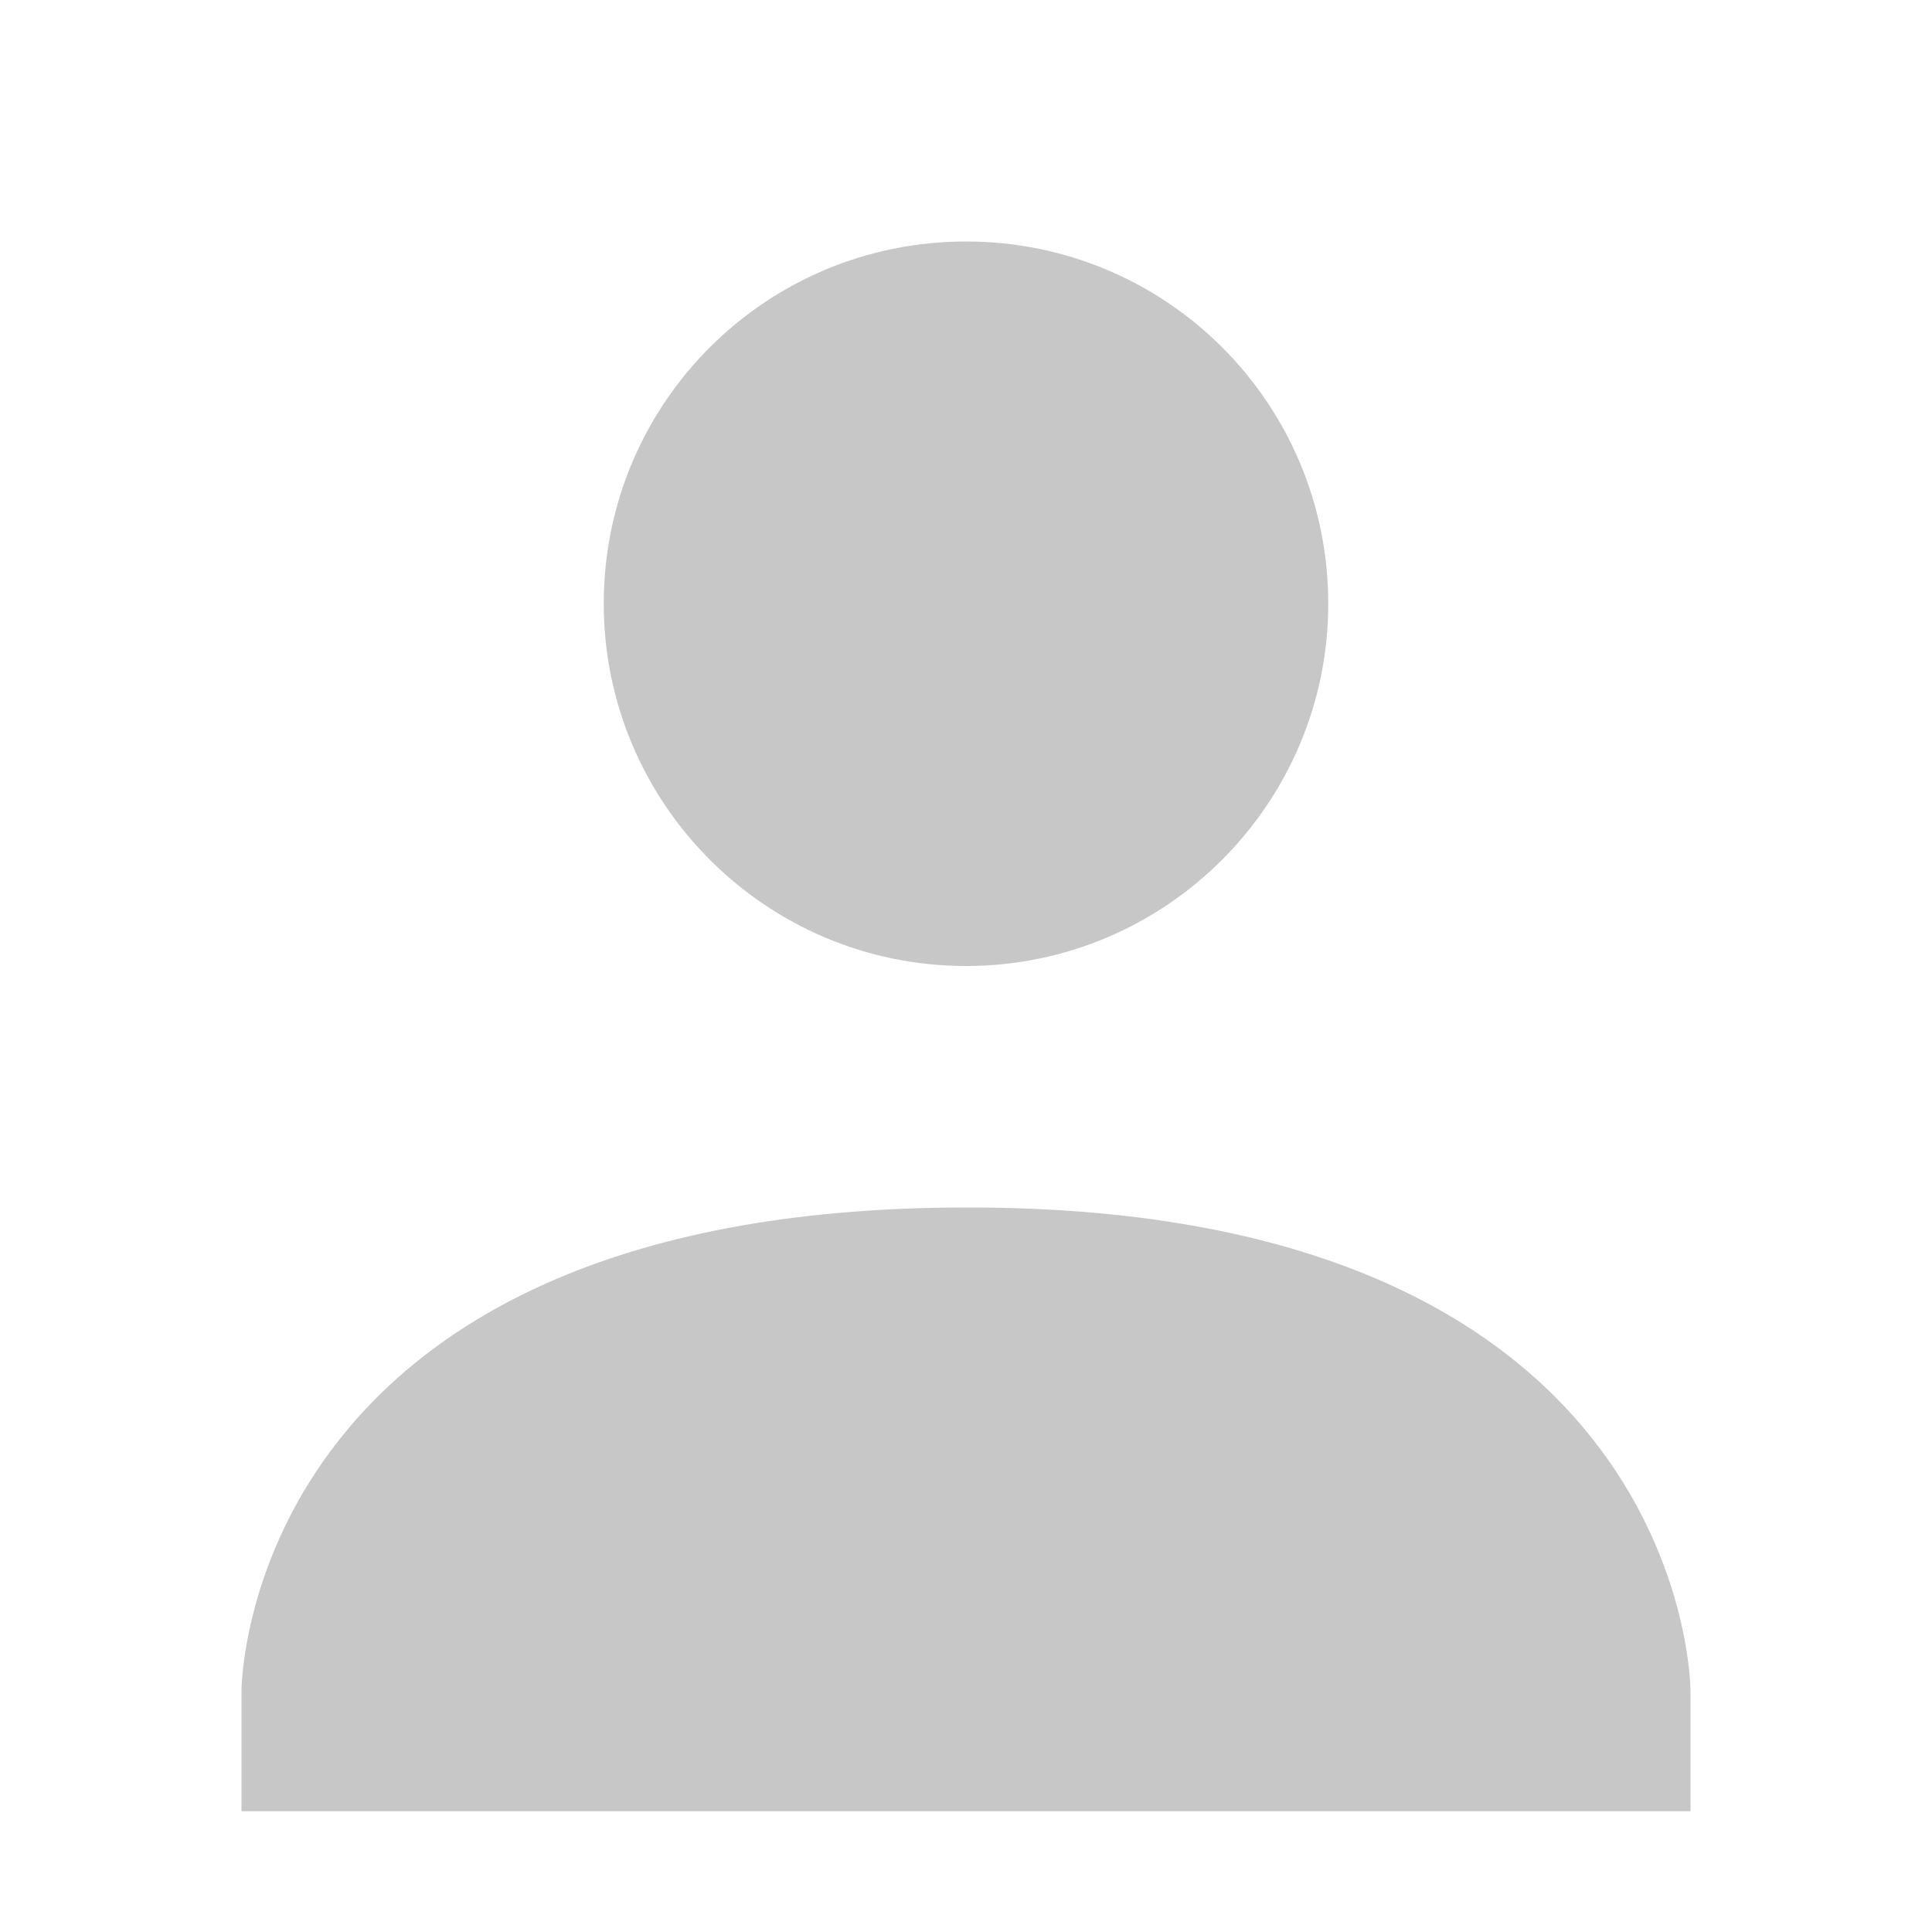 <svg xmlns="http://www.w3.org/2000/svg" width="16" height="16"><path d="M8 2c1.66 0 3 1.34 3 3 0 1.65-1.34 3-3 3S5 6.65 5 5c0-1.66 1.34-3 3-3zm0 8c6-.01 6 4 6 4v1H2v-1s0-4 6-4z" opacity=".3" fill="#444"/></svg>